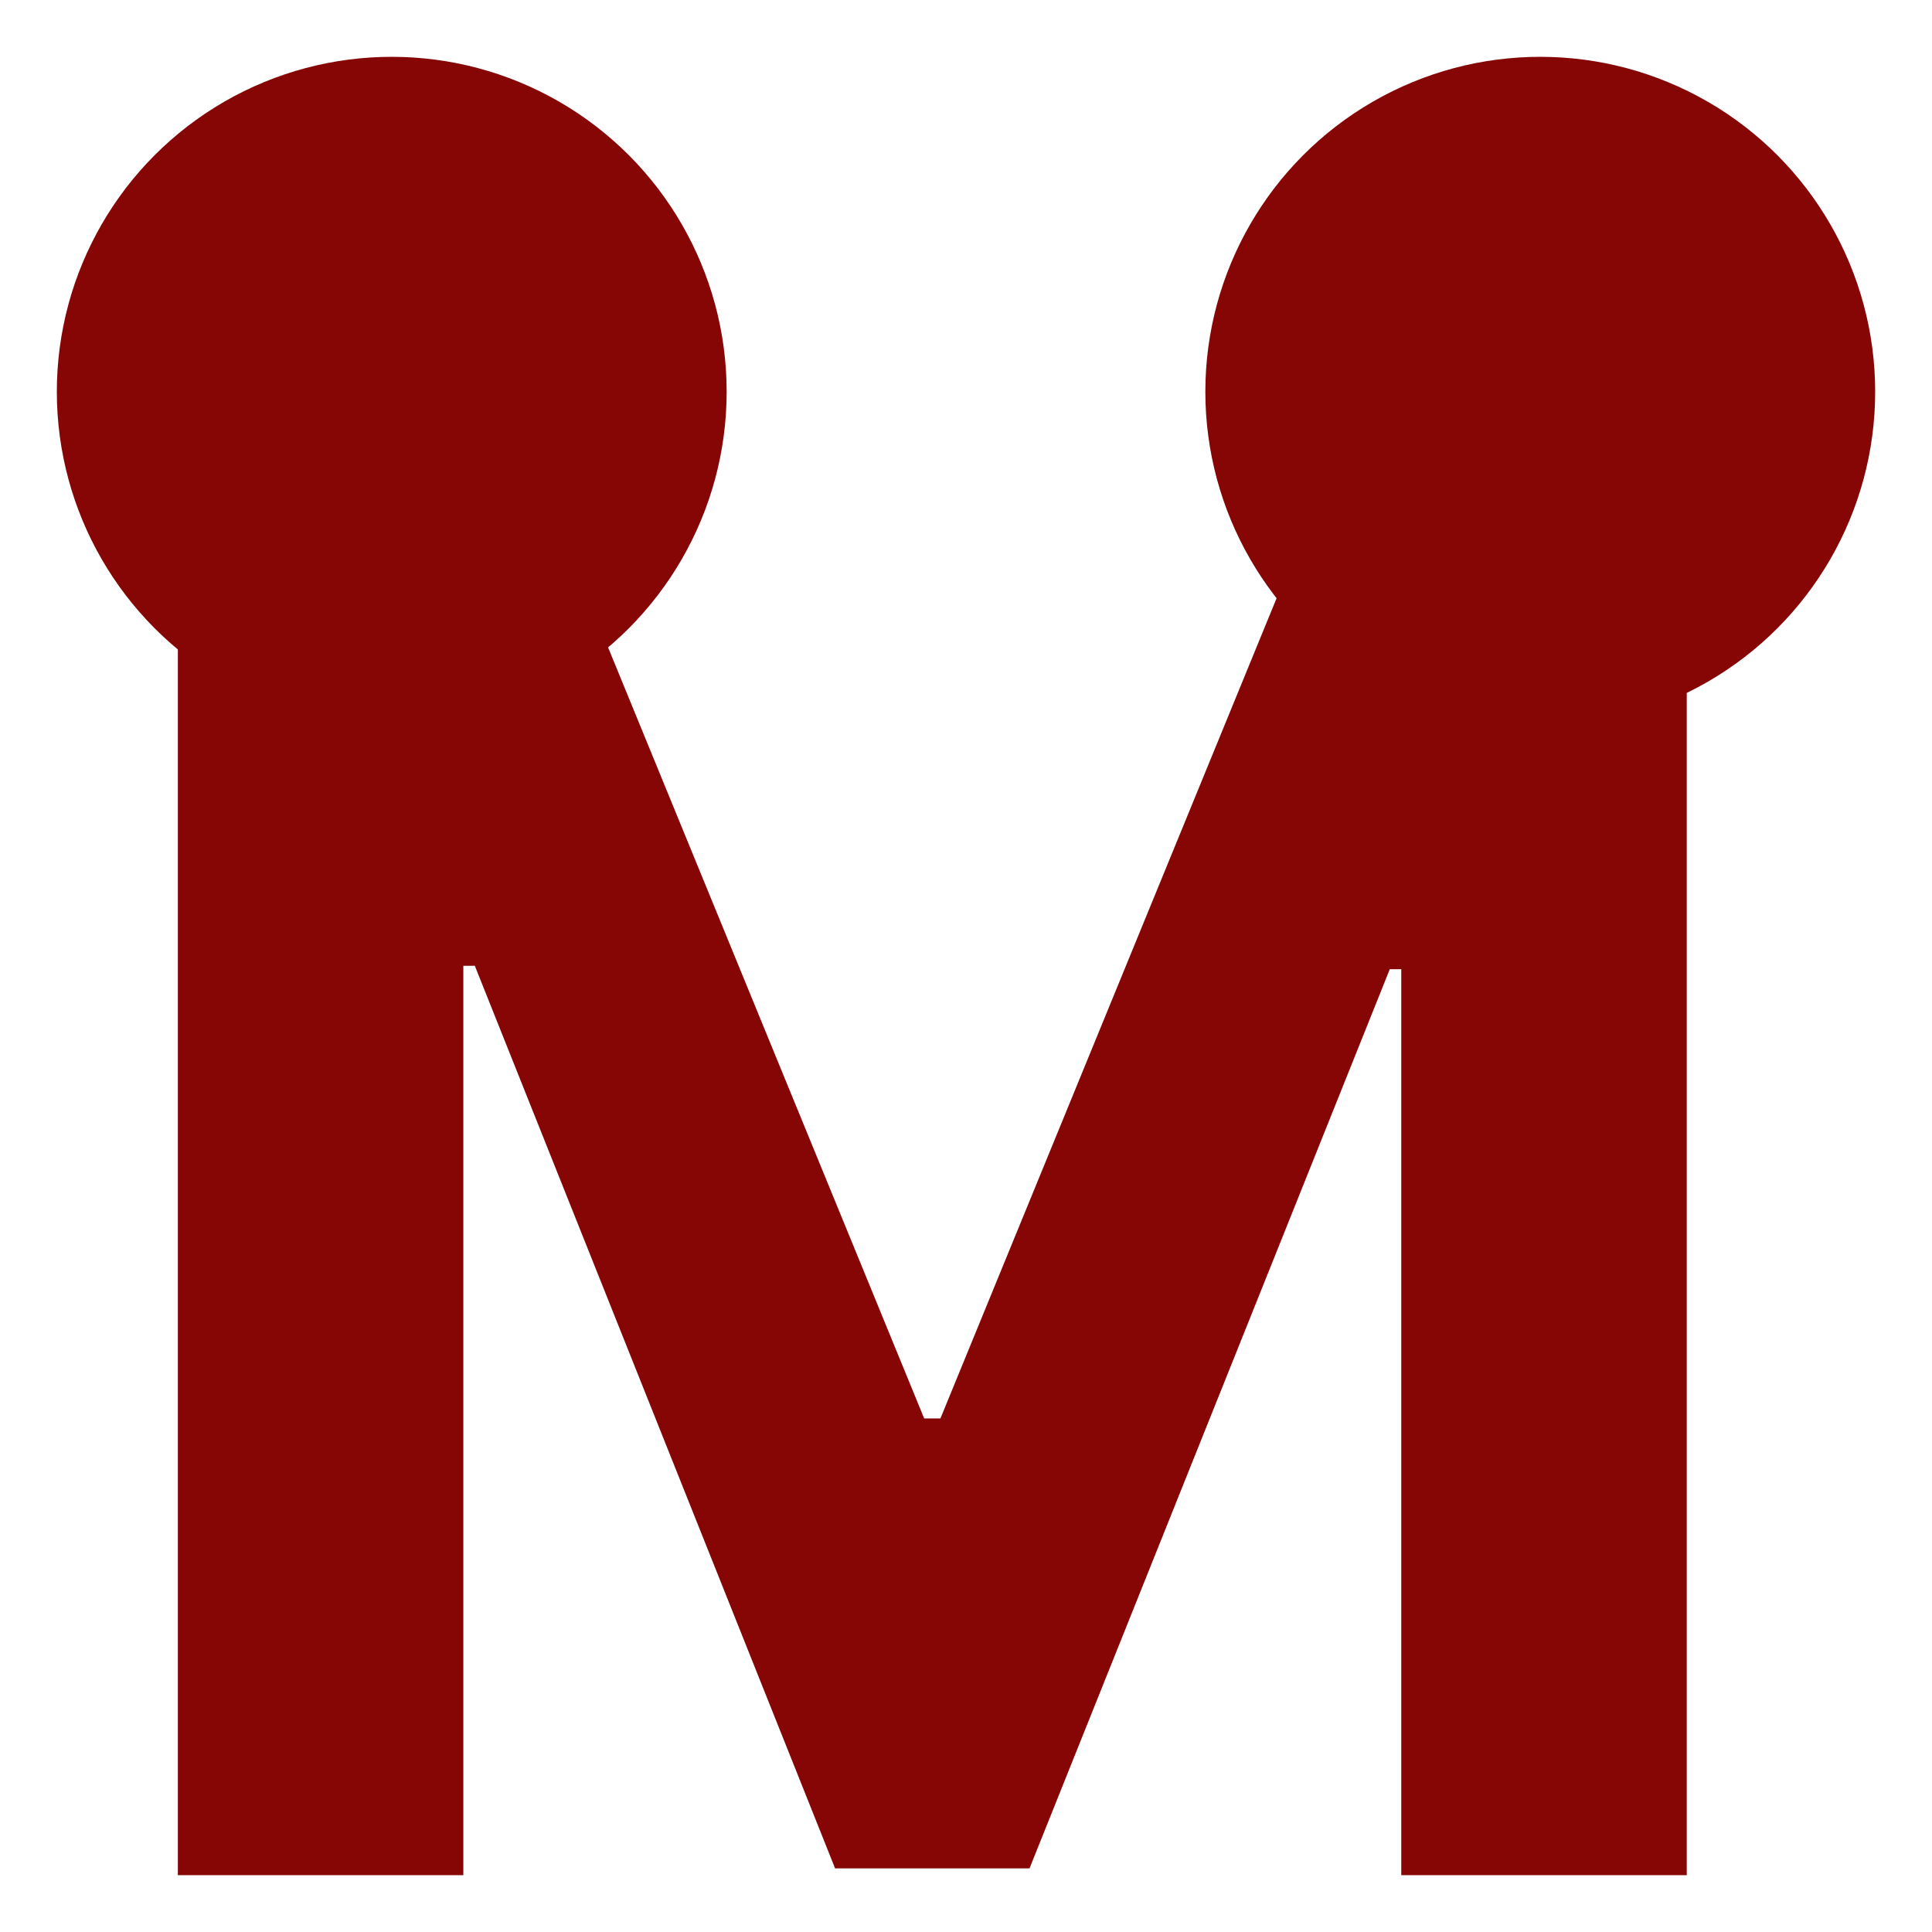 <svg width="17" height="17" viewBox="0 0 17 17" fill="none" xmlns="http://www.w3.org/2000/svg">
<rect x="0" y="0" width="17" height="17" fill="#808080" stroke="none"/>
<g clip-path="url(#clip0_12_2)">
<rect width="17" height="17" fill="white"/>
<circle cx="13.553" cy="3.447" r="2.947" fill="#860606"/>
<circle cx="3.447" cy="3.447" r="2.947" fill="#860606"/>
<path d="M1.565 4.251H4.758L8.132 12.481H8.275L11.648 4.251H14.842V16.5H12.33V8.528H12.229L9.059 16.44H7.348L4.178 8.498H4.077V16.5H1.565V4.251Z" fill="#860606"/>
</g>
<defs>
<clipPath id="clip0_12_2">
<rect width="17" height="17" fill="white"/>
</clipPath>
</defs>
</svg>
